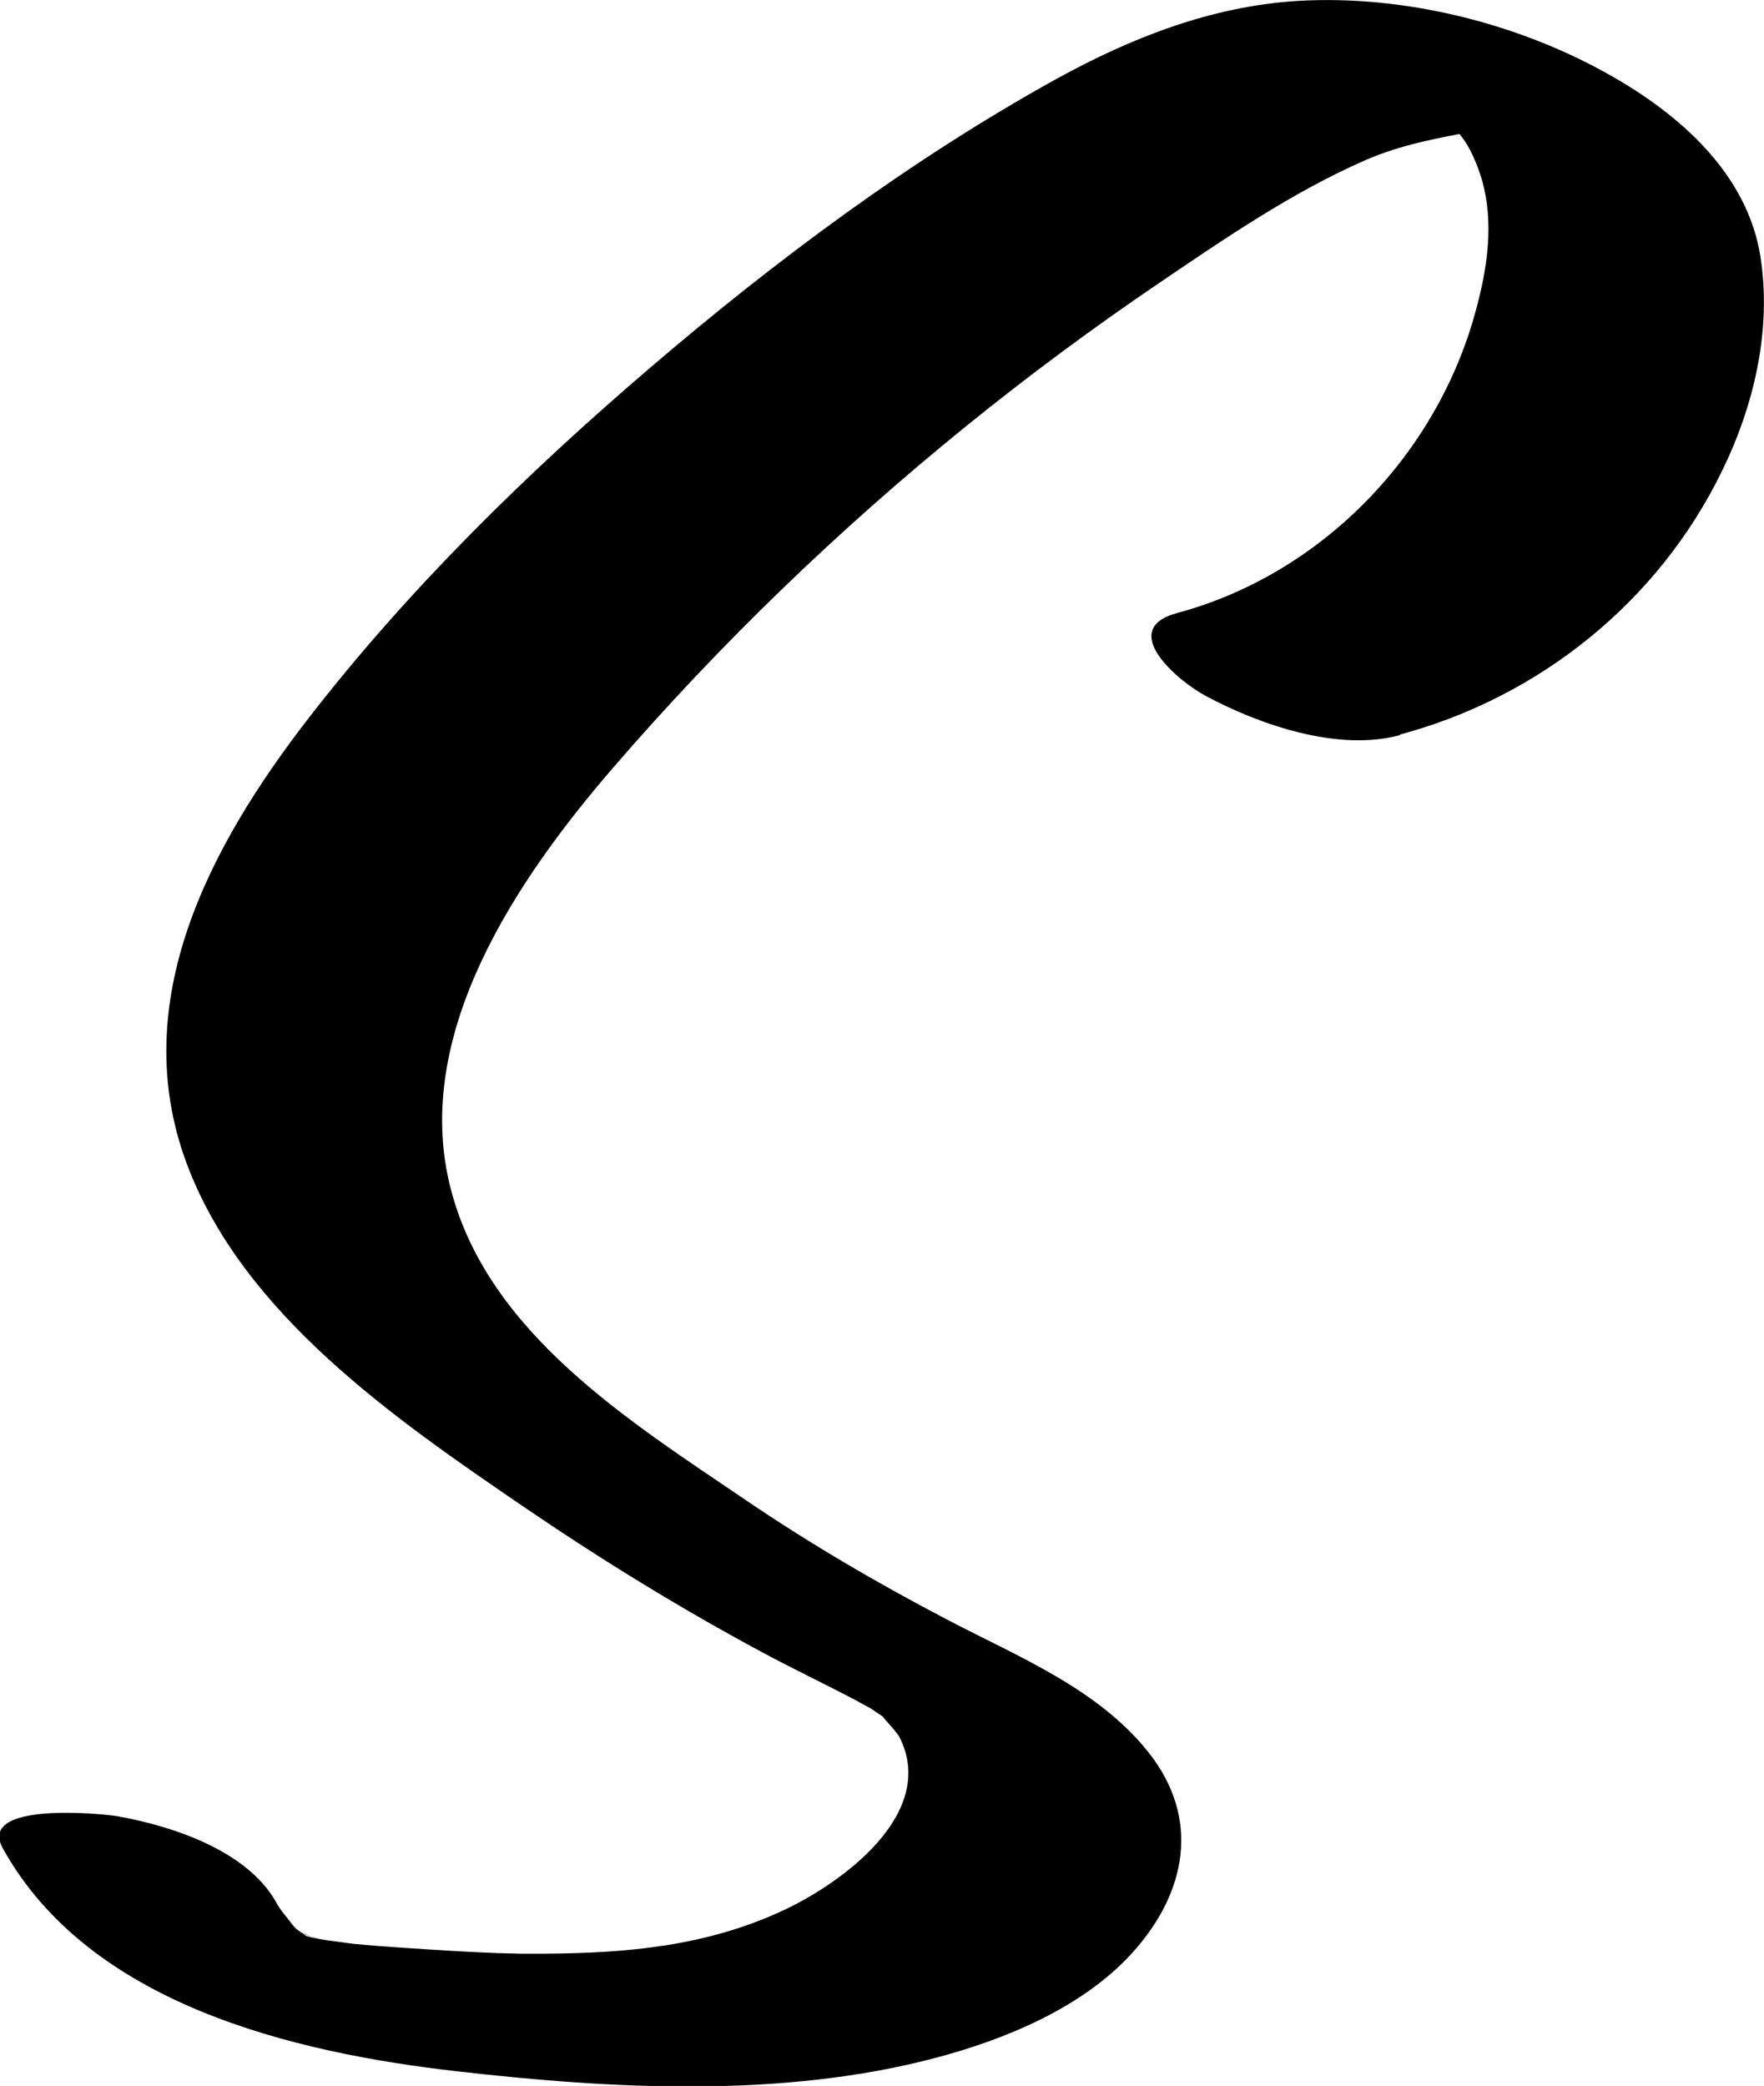 <?xml version="1.0" encoding="UTF-8"?>
<svg id="_Слой_2" data-name="Слой 2" xmlns="http://www.w3.org/2000/svg" viewBox="0 0 61.36 72.55">
  <g id="_Слой_2-2" data-name="Слой 2">
    <path d="m48.69,25.55c4.86-1.3,8.99-4.62,11.2-9.15,1.12-2.28,1.74-4.91,1.35-7.45-.45-2.91-2.82-4.98-5.26-6.35C52.79.8,48.84-.18,45.17.03c-3.02.18-5.82,1.28-8.45,2.73-5.02,2.78-9.72,6.28-14.07,10s-8.44,7.73-11.91,12.21-6.32,9.88-4.26,15.46c1.95,5.28,7.29,8.94,11.74,11.98,2.67,1.82,5.43,3.52,8.28,5.05,1.11.6,2.26,1.14,3.37,1.73-.03-.01,1,.55.49.25s.44.32.43.32c-.28-.22.38.43.5.66,1.35,2.68-2.07,5.12-4.1,6.05-2.65,1.22-5.37,1.46-8.23,1.48-.35,0-.69,0-1.04,0,.65.01-.56-.02-.61-.02-.76-.03-1.52-.07-2.28-.12-.68-.04-1.36-.09-2.03-.14-.23-.02-.46-.04-.68-.06-.13-.01-1.47-.21-.78-.09.75.13-.38-.08-.43-.08-.41-.08-1.22-.5-.05.02-.18-.08-.45-.13-.65-.19-.53-.18-.43-.14.31.11-.39-.17-.4-.17-.05,0,.7.3-.23-.14-.31-.19.83.49,0-.05-.15-.17.41.38.02,0-.04-.08-.21-.29-.4-.47-.56-.77-1-1.8-3.61-2.66-5.52-3-.52-.09-4.91-.53-3.99,1.12,3.01,5.42,10.09,7.1,15.79,7.75,5.41.62,11.32.94,16.63-.46,2.43-.64,5.11-1.74,6.84-3.63,1.92-2.1,2.43-4.72.56-7.04-1.74-2.17-4.48-3.28-6.88-4.53-2.61-1.36-4.94-2.74-7.12-4.22-4.02-2.73-8.92-5.78-10.23-10.77-1.42-5.38,2.3-10.82,5.63-14.68,3.73-4.32,7.86-8.3,12.29-11.89,2.16-1.75,4.4-3.41,6.7-4.97s4.62-3.15,7.14-4.26c1.29-.57,2.59-.79,3.89-1.04.62-.12-.92-.04.14,0,.92.04-.67-.16-.8-.19.86.25-.17-.08-.28-.12.47.2.42.18-.17-.09l.29.17-.33-.2c.31.25.35.27.12.06.24.22.47.47.65.74.24.36.44.85.58,1.31.44,1.5.2,3.1-.21,4.59-1.35,5-5.36,9.15-10.38,10.5-2.12.57.05,2.39,1,2.89,1.87,1,4.59,1.94,6.74,1.36h0Z"/>
  </g>
</svg>